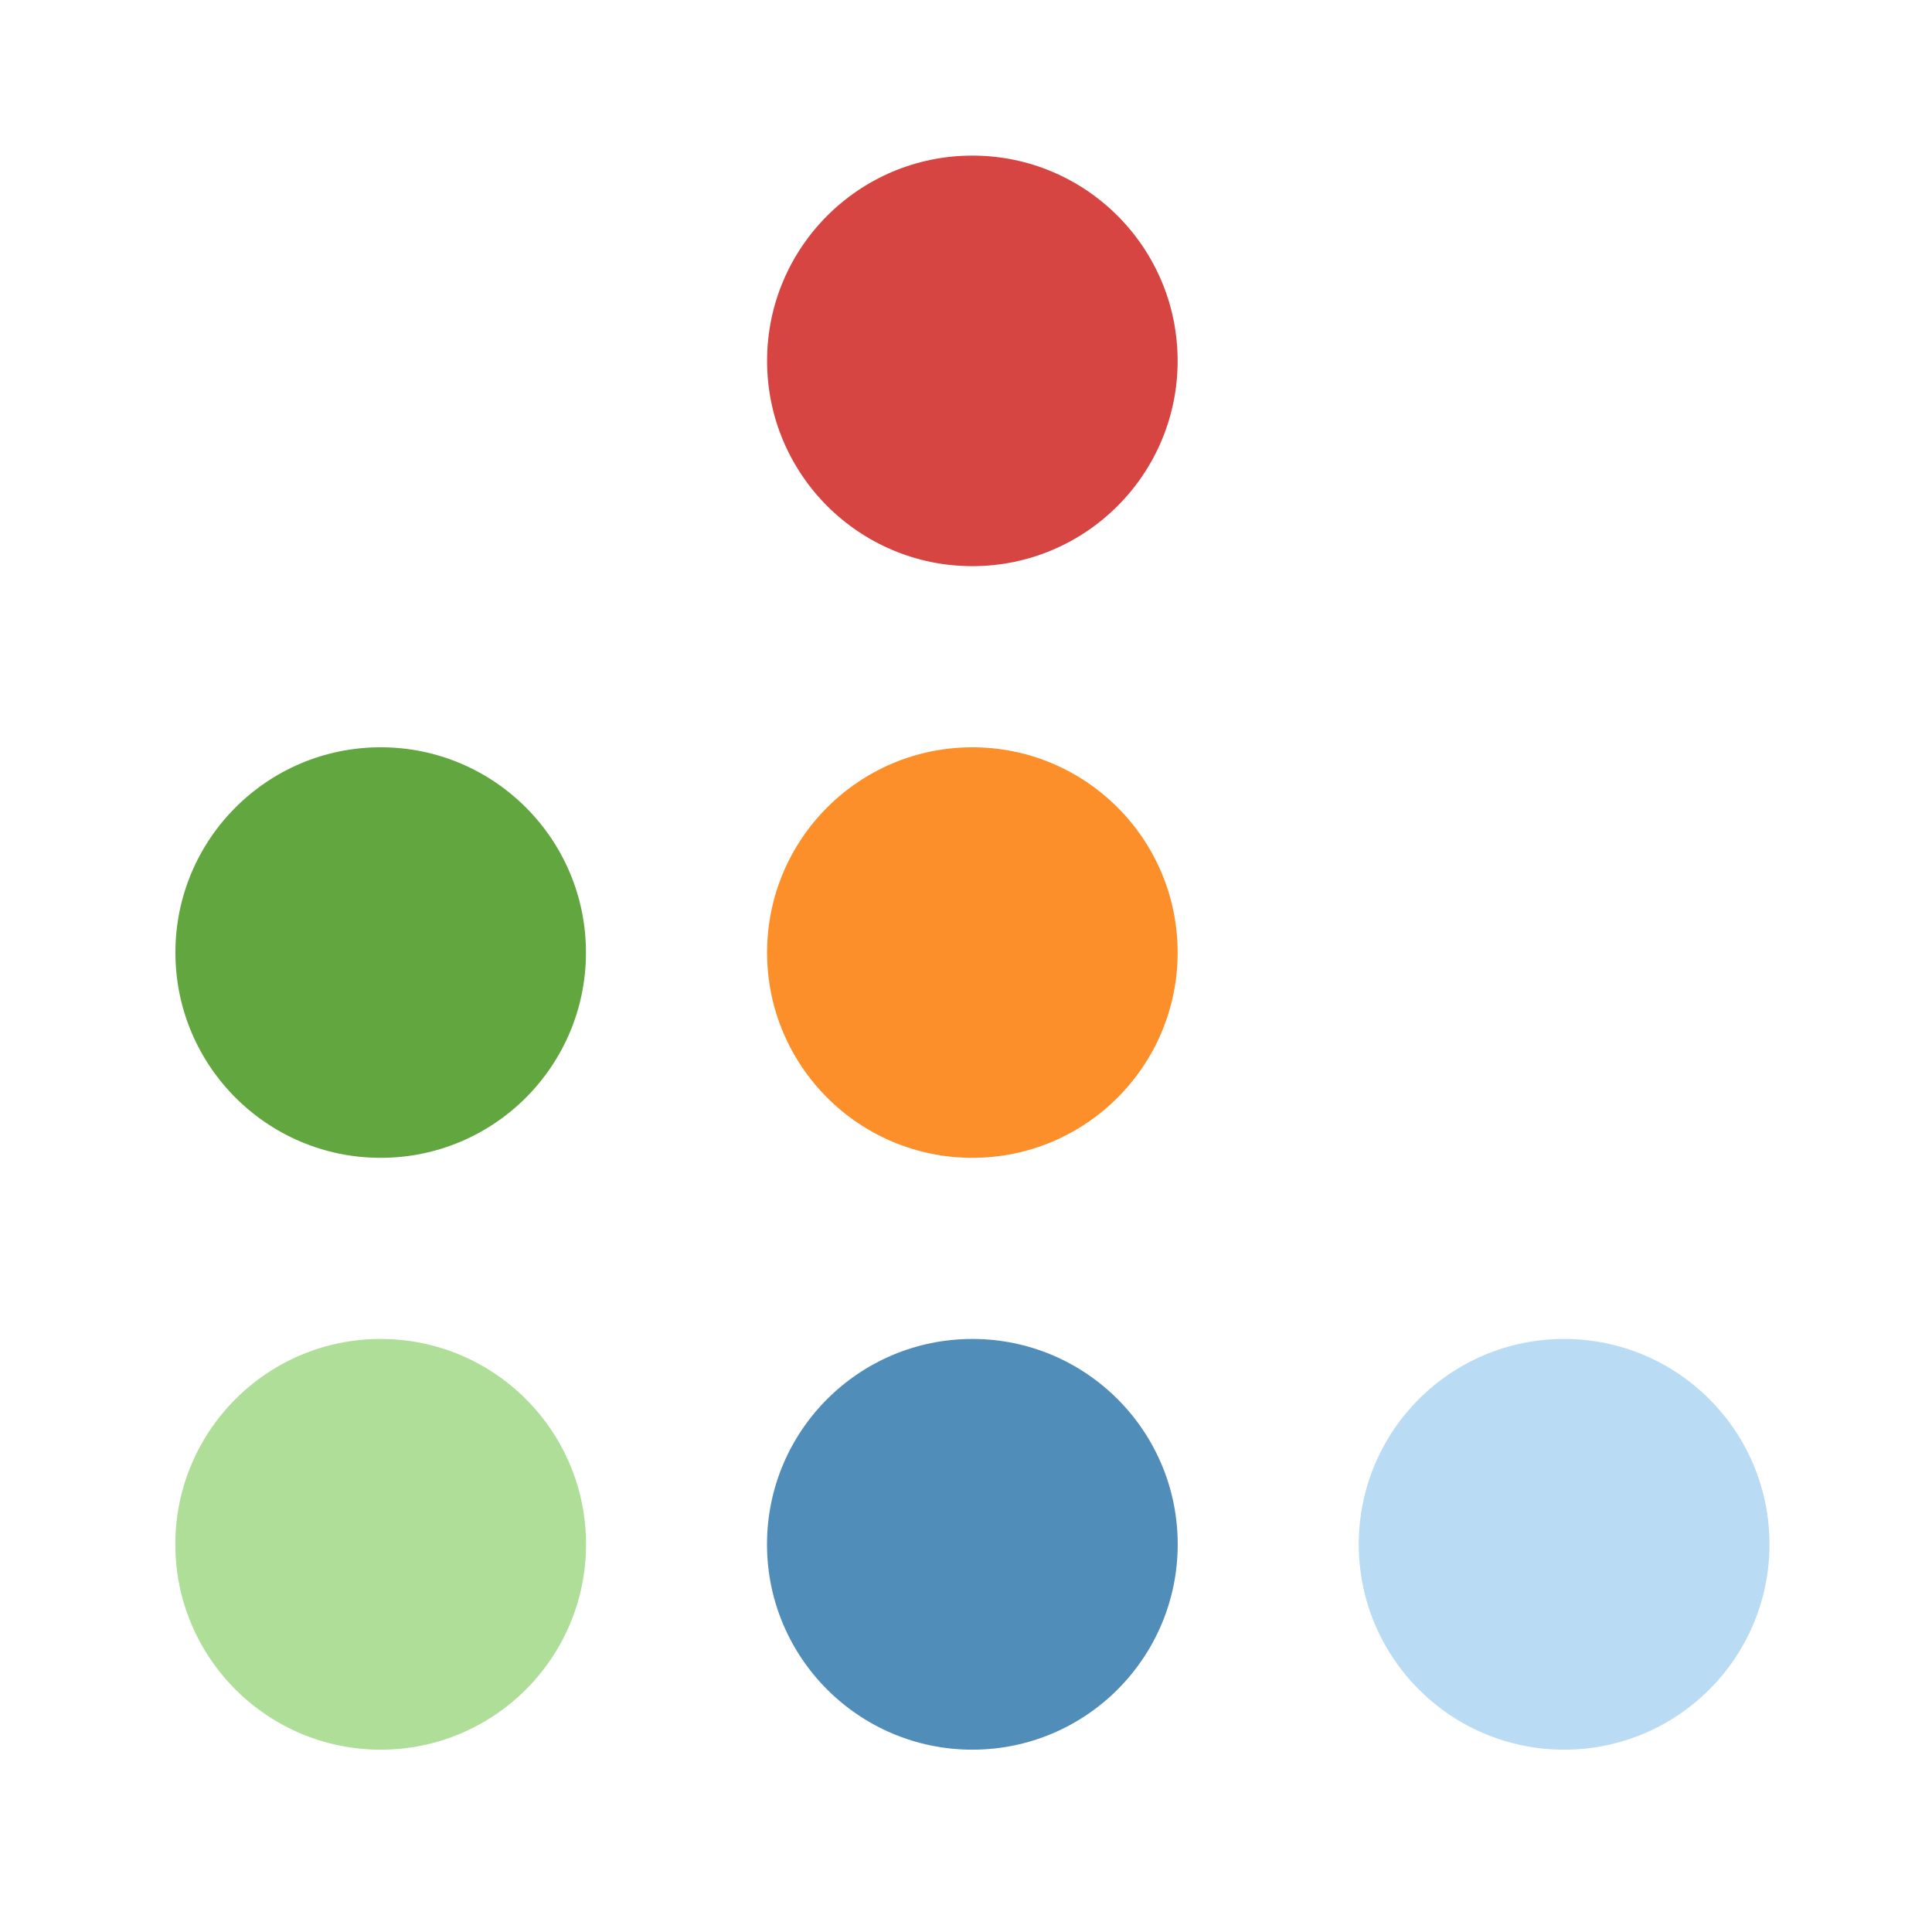 <?xml version="1.0" encoding="utf-8"?>
<!-- Generator: Adobe Illustrator 15.1.0, SVG Export Plug-In . SVG Version: 6.00 Build 0)  -->
<!DOCTYPE svg PUBLIC "-//W3C//DTD SVG 1.1//EN" "http://www.w3.org/Graphics/SVG/1.1/DTD/svg11.dtd">
<svg version="1.1" id="Layer_1" xmlns="http://www.w3.org/2000/svg" xmlns:xlink="http://www.w3.org/1999/xlink" x="0px" y="0px"
	 width="24px" height="24px" viewBox="88 88 24 24" enable-background="new 88 88 24 24" xml:space="preserve">
<title>background</title>
<g id="canvasGrid" display="none">
	<rect id="svg_5" display="inline" fill="none" width="200" height="200"/>
</g>
<title>Layer 1</title>
<g>
	<ellipse id="svg_6" fill="#518DB9" cx="100.079" cy="107.184" rx="2.551" ry="2.551"/>
	<ellipse id="svg_7" fill="#B9DBF4" cx="107.43" cy="107.184" rx="2.551" ry="2.551"/>
	<ellipse id="svg_8" fill="#62A640" cx="92.729" cy="99.833" rx="2.55" ry="2.55"/>
	<ellipse id="svg_9" fill="#FC8F2A" cx="100.079" cy="99.833" rx="2.55" ry="2.55"/>
	<ellipse id="svg_10" fill="#D64541" cx="100.079" cy="92.483" rx="2.55" ry="2.55"/>
	<ellipse id="svg_11" fill="#AEDE98" cx="92.729" cy="107.184" rx="2.551" ry="2.551"/>
</g>
</svg>
